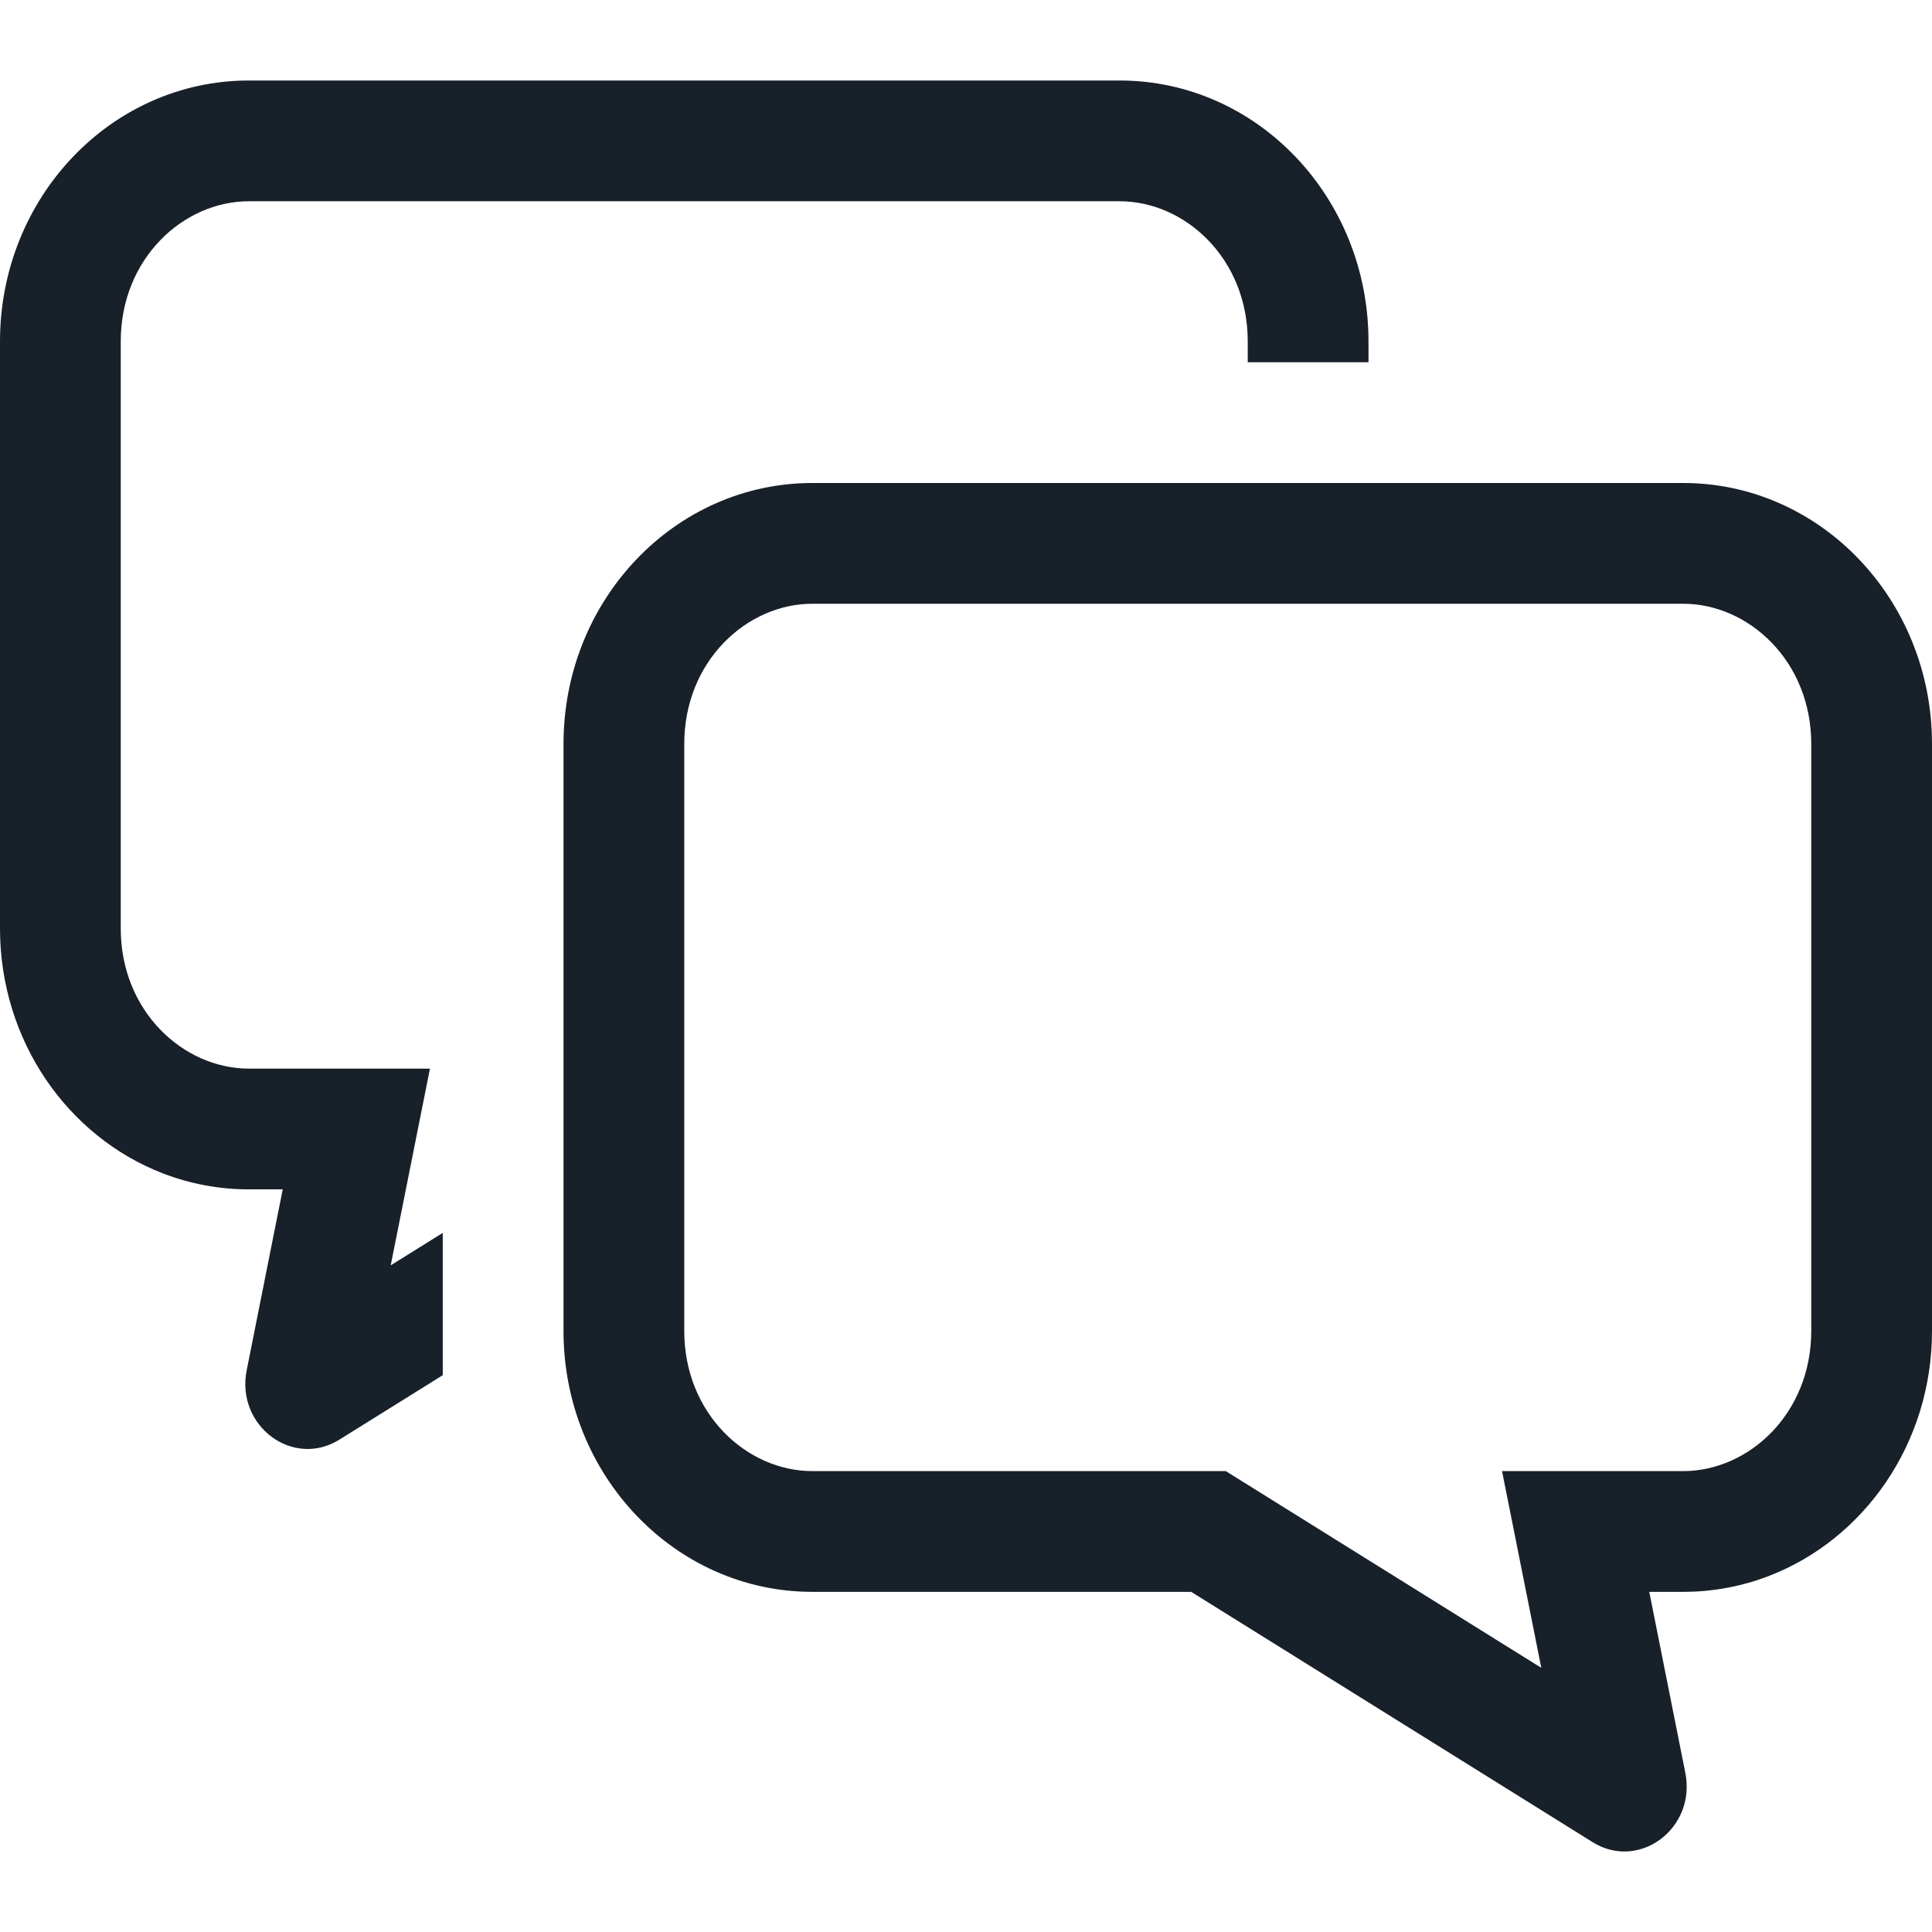 <svg width="64" height="64" viewBox="0 0 64 64" fill="none" xmlns="http://www.w3.org/2000/svg">
<path d="M14.667 40.841L12.943 41.916L14.243 35.399H8.242C6.076 35.399 4 33.501 4 30.756V11.309C4 8.564 6.076 6.667 8.242 6.667H37.091C39.257 6.667 41.333 8.564 41.333 11.309V12H45.333V11.309C45.333 6.536 41.643 2.667 37.091 2.667H8.242C3.69 2.667 0 6.536 0 11.309V30.756C0 34.479 2.245 37.653 5.393 38.869C6.281 39.212 7.241 39.399 8.242 39.399H9.366L8.172 45.391C7.805 47.232 9.7 48.651 11.242 47.69L14.667 45.555V40.841Z" fill="#18202A"/>
<path fill-rule="evenodd" clip-rule="evenodd" d="M58.607 52.202C61.755 50.986 64 47.813 64 44.089V24.643C64 19.869 60.31 16 55.758 16H26.909C22.357 16 18.667 19.869 18.667 24.643V44.089C18.667 48.863 22.357 52.732 26.909 52.732H39.46L52.758 61.024C54.3 61.985 56.196 60.565 55.828 58.724L54.634 52.732H55.758C56.759 52.732 57.719 52.545 58.607 52.202ZM40.605 48.732L51.057 55.249L49.757 48.732H55.758C57.924 48.732 60 46.835 60 44.089V24.643C60 21.898 57.924 20 55.758 20H26.909C24.743 20 22.667 21.898 22.667 24.643V44.089C22.667 46.835 24.743 48.732 26.909 48.732H40.605Z" fill="#18202A"/>
</svg>
